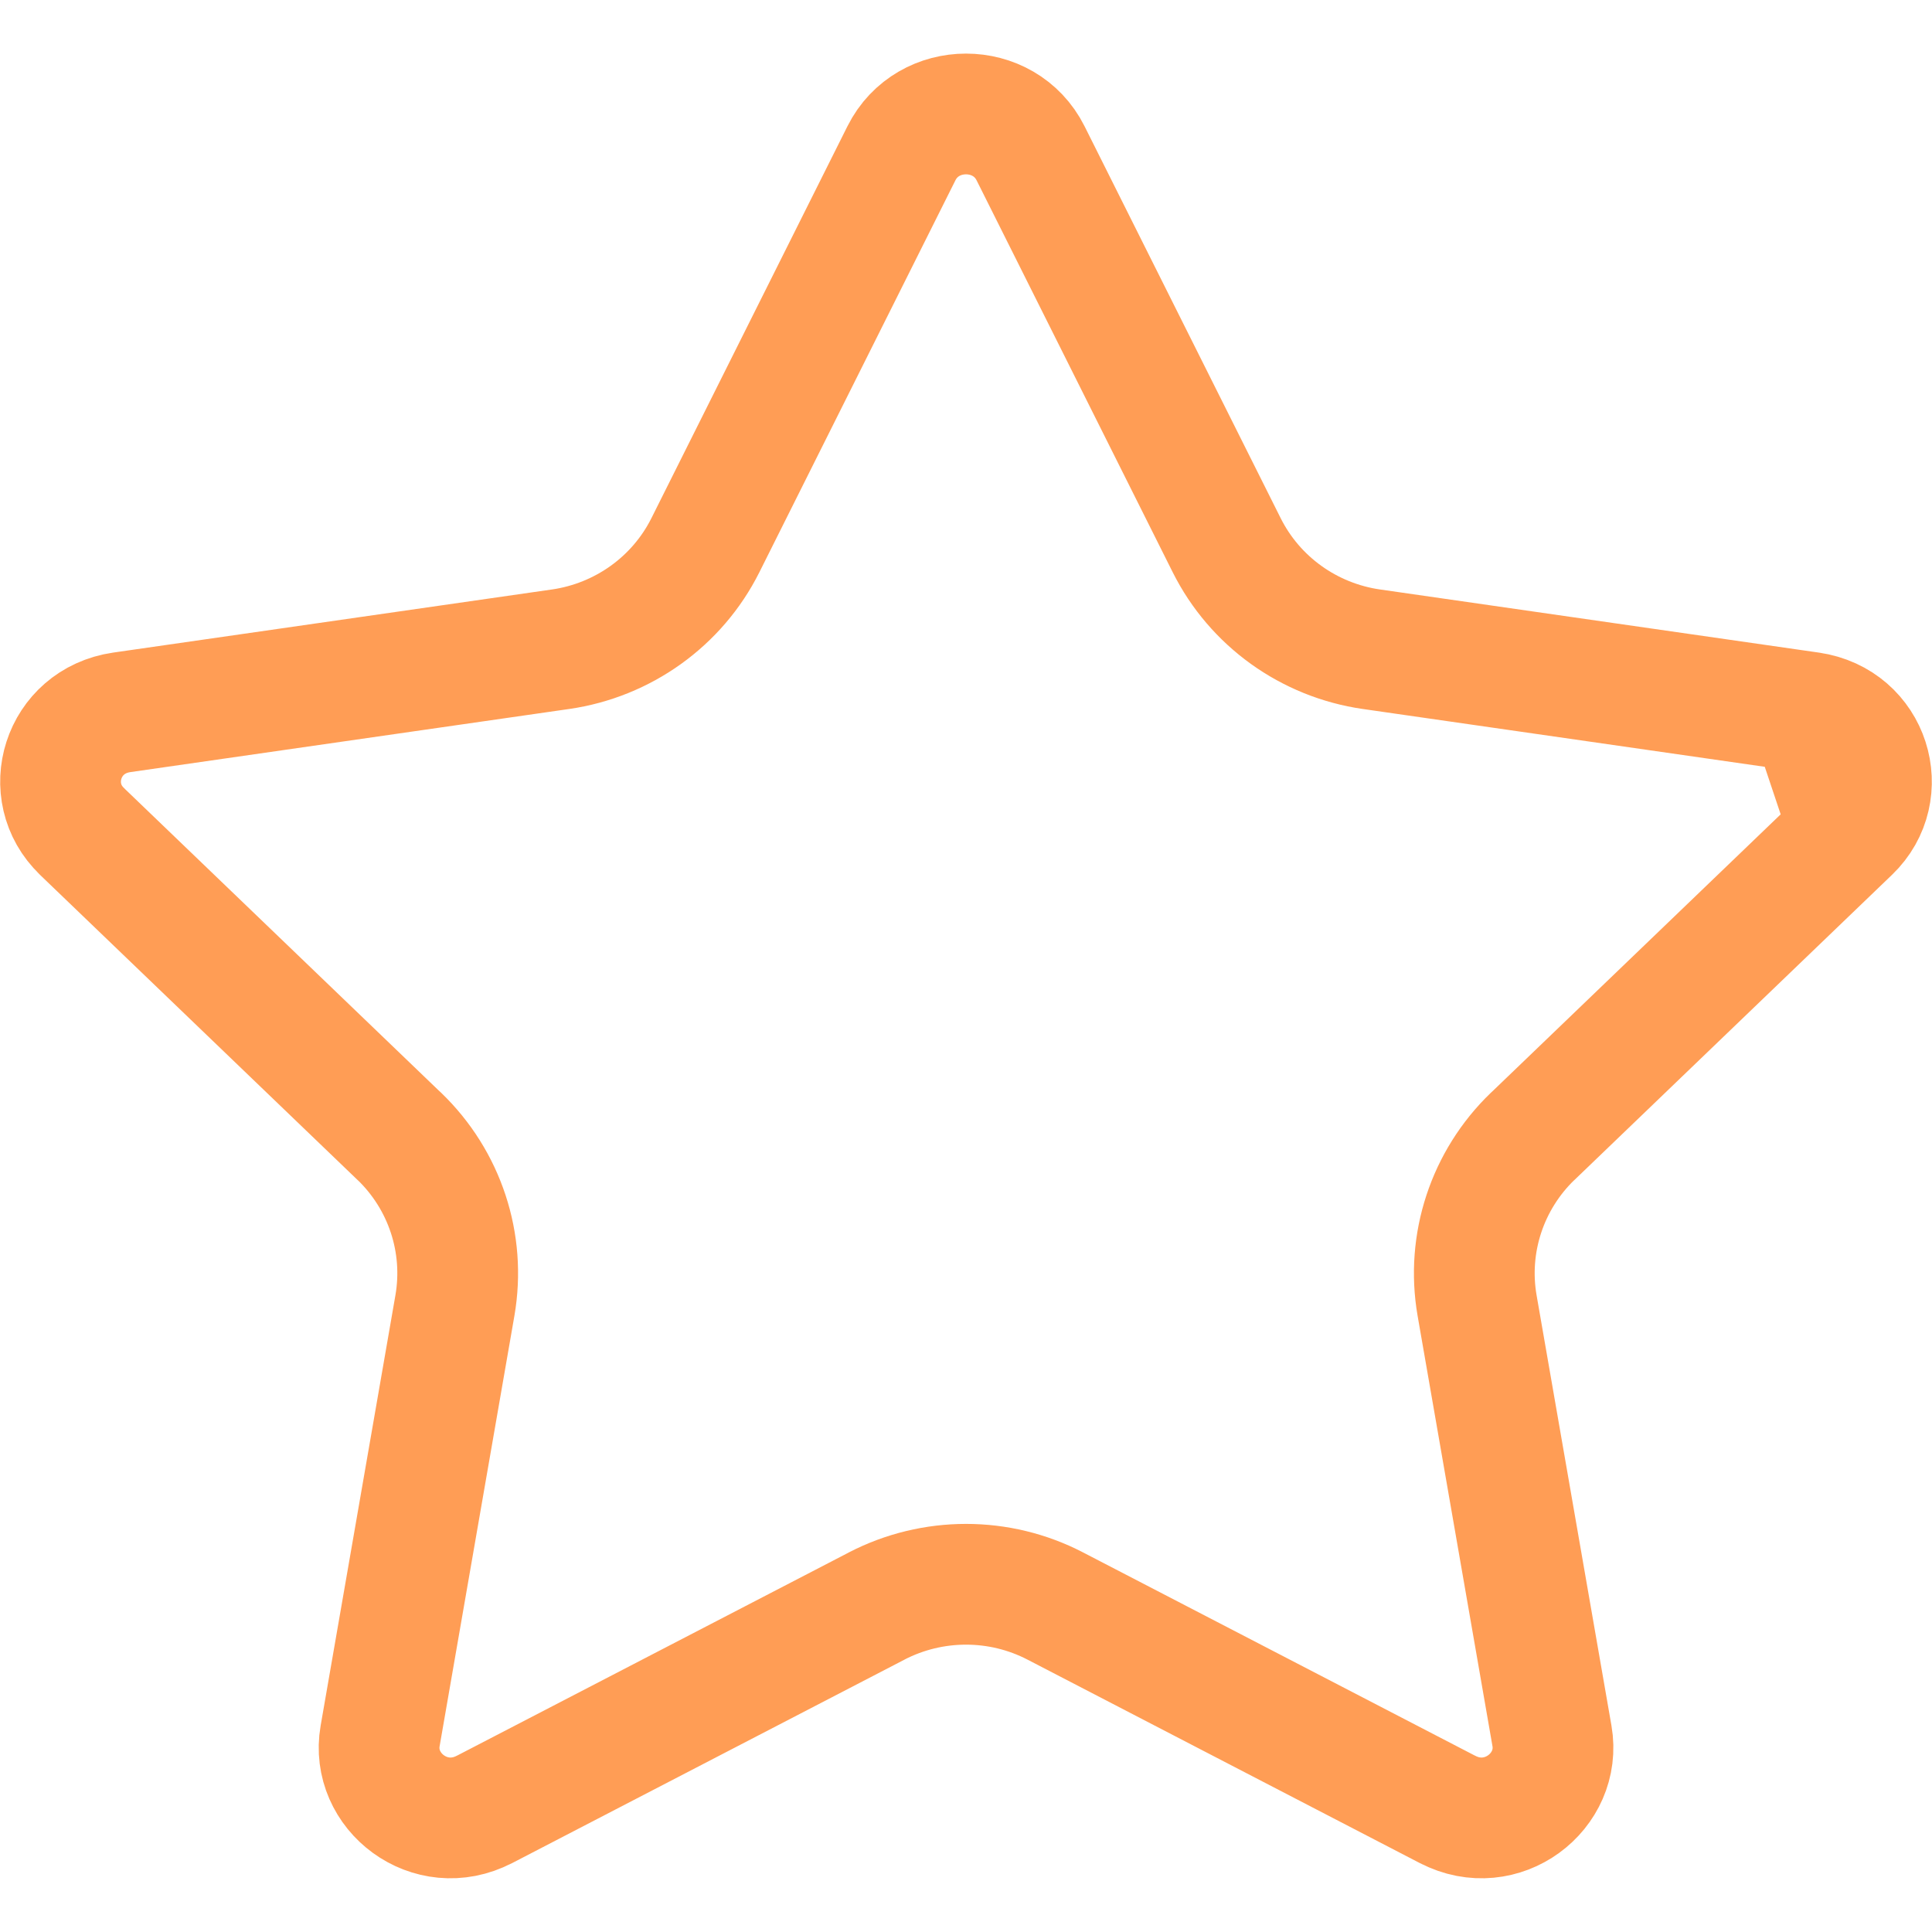 <svg width="24" height="24" viewBox="0 0 24 24" fill="none" xmlns="http://www.w3.org/2000/svg">
<path d="M22.982 10.328L22.983 10.327C23.495 9.836 23.23 8.957 22.487 8.849L22.982 10.328ZM22.982 10.328L19.041 14.115L19.04 14.115C18.475 14.659 18.215 15.445 18.349 16.218C18.349 16.218 18.349 16.218 18.349 16.218L19.279 21.564C19.399 22.254 18.655 22.827 17.982 22.477L17.981 22.477L13.11 19.951C12.415 19.59 11.586 19.591 10.891 19.95L10.89 19.951L6.019 22.477L6.018 22.477C5.345 22.827 4.602 22.254 4.722 21.565L4.722 21.565L5.651 16.218C5.651 16.218 5.651 16.218 5.651 16.218C5.785 15.444 5.525 14.659 4.96 14.115L4.959 14.115L1.018 10.328L1.018 10.327C0.505 9.836 0.769 8.957 1.513 8.849C1.513 8.849 1.513 8.849 1.513 8.849L6.963 8.065C6.963 8.065 6.964 8.065 6.964 8.065C6.964 8.065 6.964 8.065 6.964 8.065C7.738 7.953 8.413 7.472 8.763 6.772L11.198 1.904C11.524 1.253 12.476 1.253 12.802 1.904L15.238 6.772C15.588 7.472 16.261 7.953 17.036 8.065C17.036 8.065 17.036 8.065 17.037 8.065C17.037 8.065 17.037 8.065 17.037 8.065L22.487 8.849L22.982 10.328Z" stroke="#FF9D55" stroke-width="1.5" stroke-linecap="round" stroke-linejoin="round"/>
</svg>

